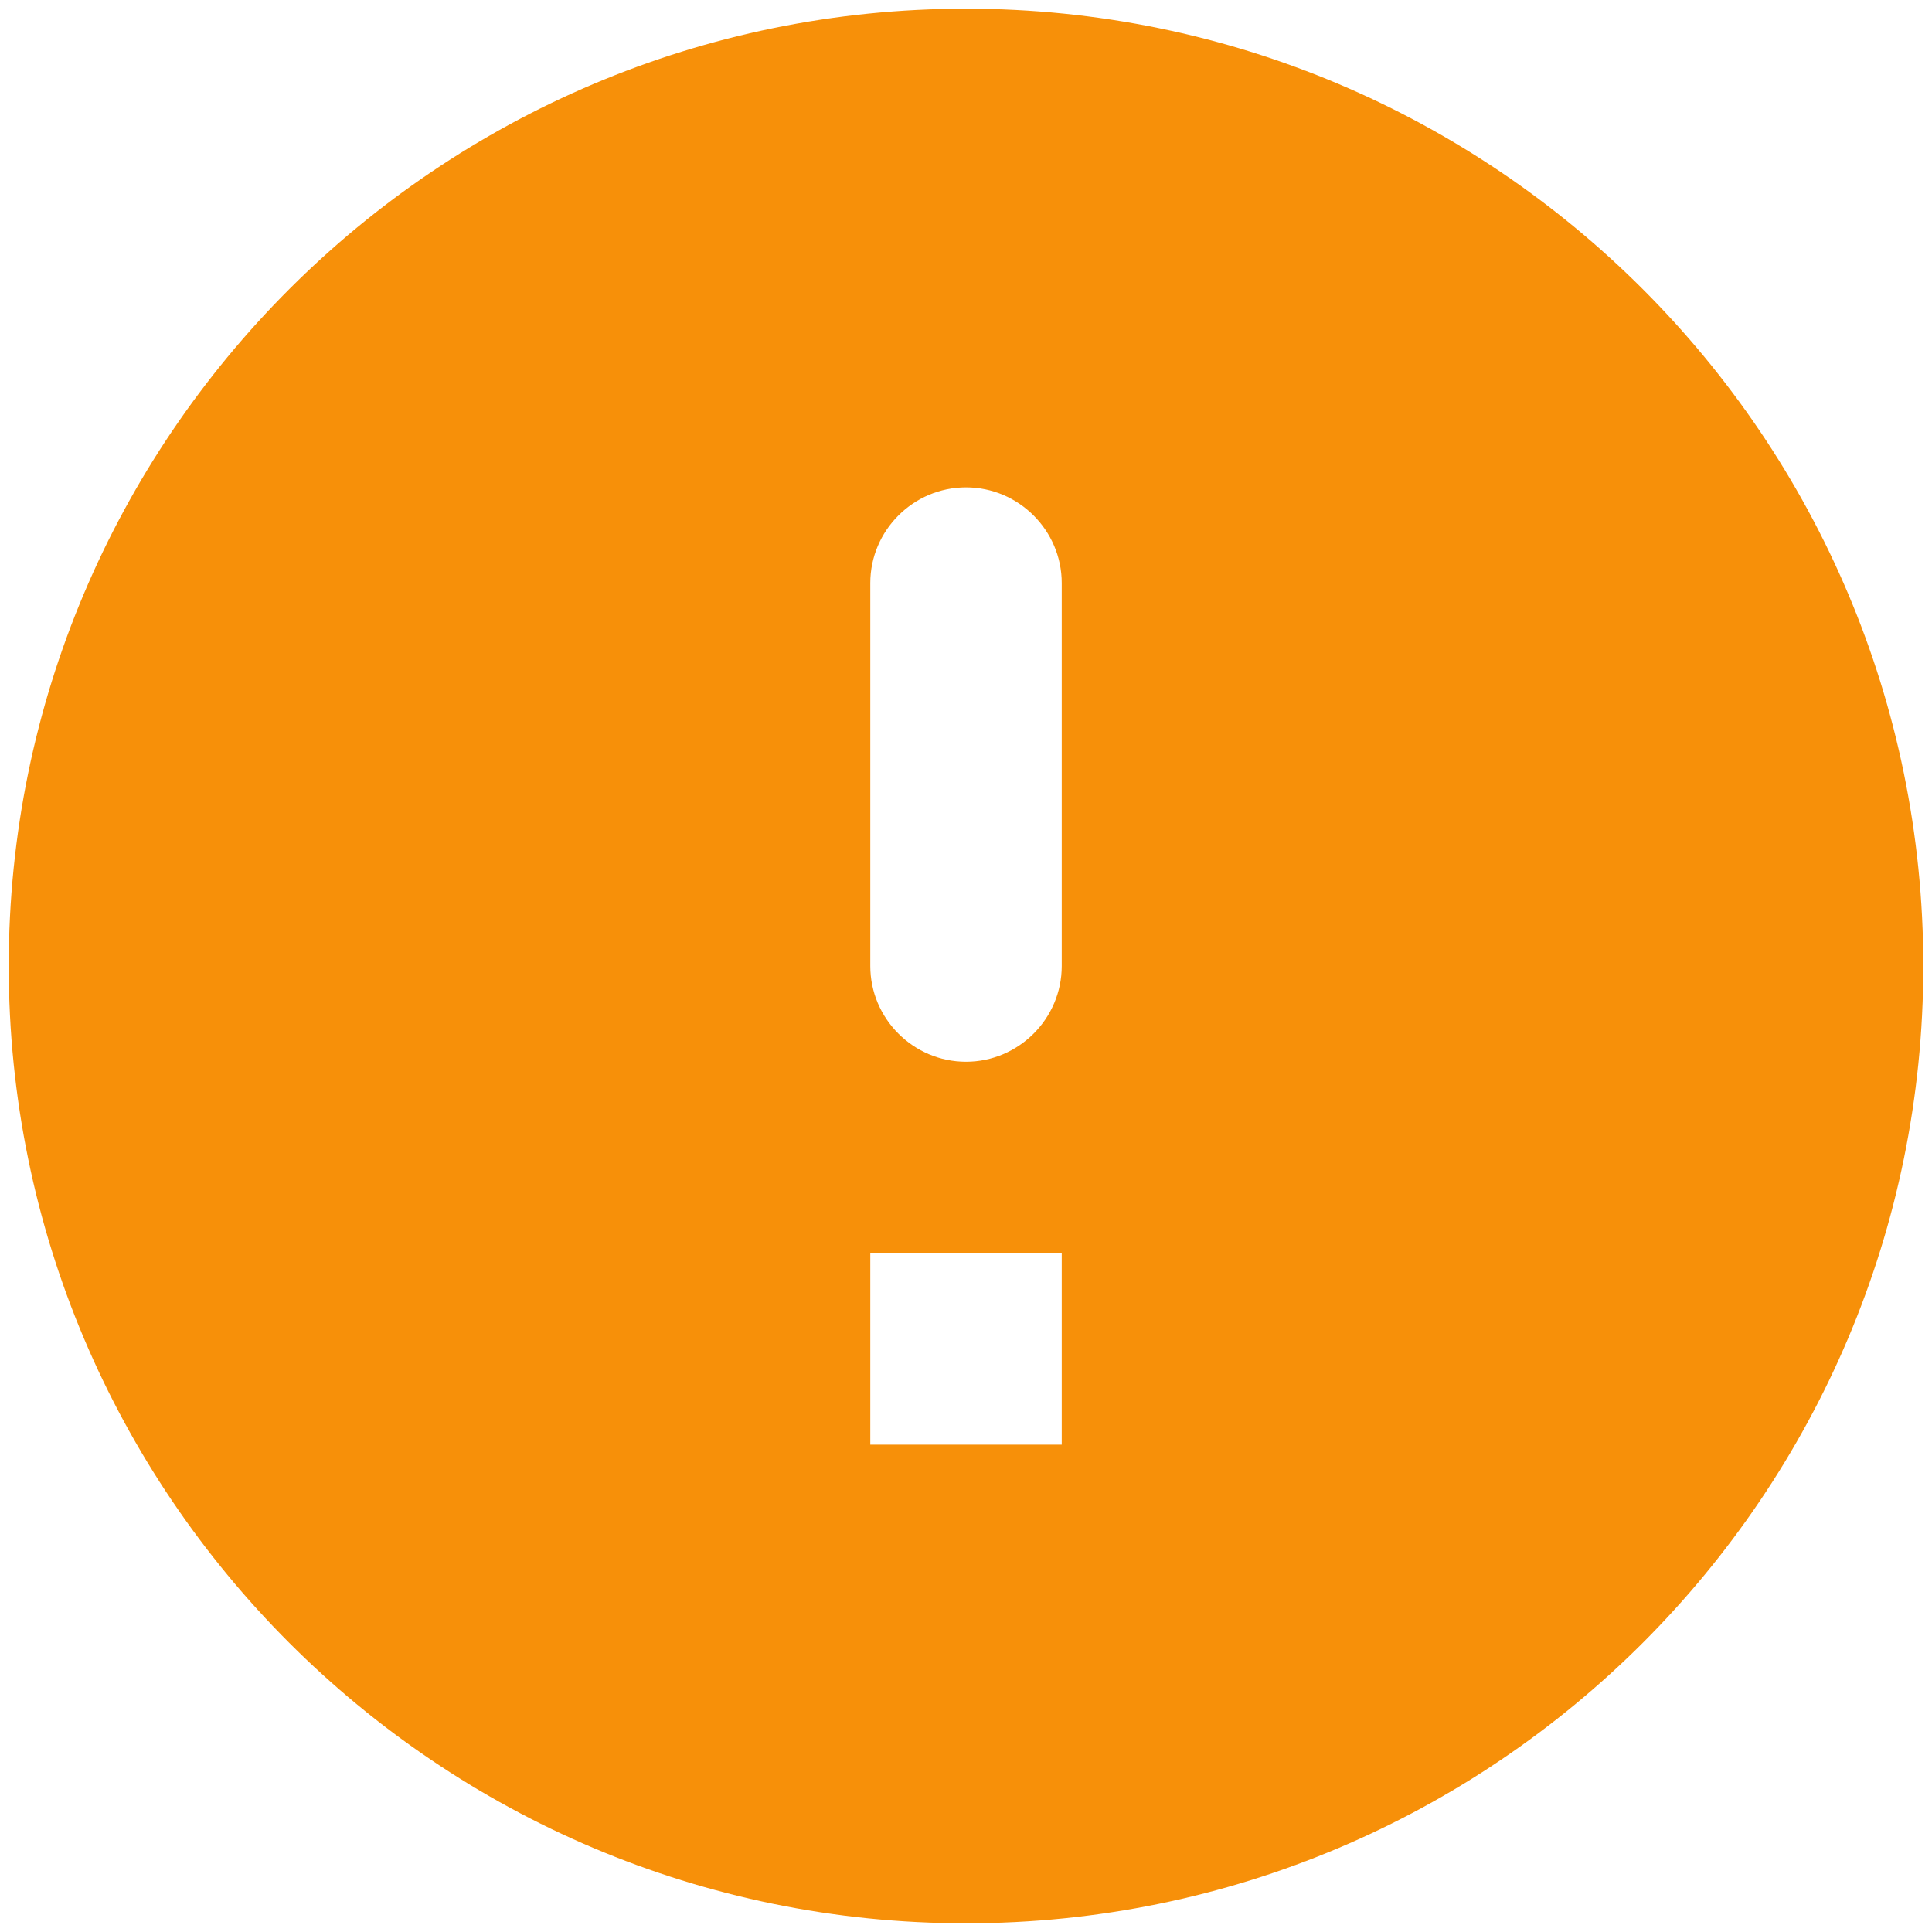<svg xmlns="http://www.w3.org/2000/svg" width="74" height="74" viewBox="0 0 74 74" fill="none">
  <path fill-rule="evenodd" clip-rule="evenodd" d="M37.001 0.333C16.761 0.333 0.334 16.76 0.334 37C0.334 57.24 16.761 73.667 37.001 73.667C57.241 73.667 73.667 57.24 73.667 37C73.667 16.76 57.241 0.333 37.001 0.333ZM37.001 40.667C34.984 40.667 33.334 39.017 33.334 37V22.334C33.334 20.317 34.984 18.667 37.001 18.667C39.017 18.667 40.667 20.317 40.667 22.334V37C40.667 39.017 39.017 40.667 37.001 40.667ZM40.667 55.334H33.334V48H40.667V55.334Z" fill="#F79009"/>
</svg>
